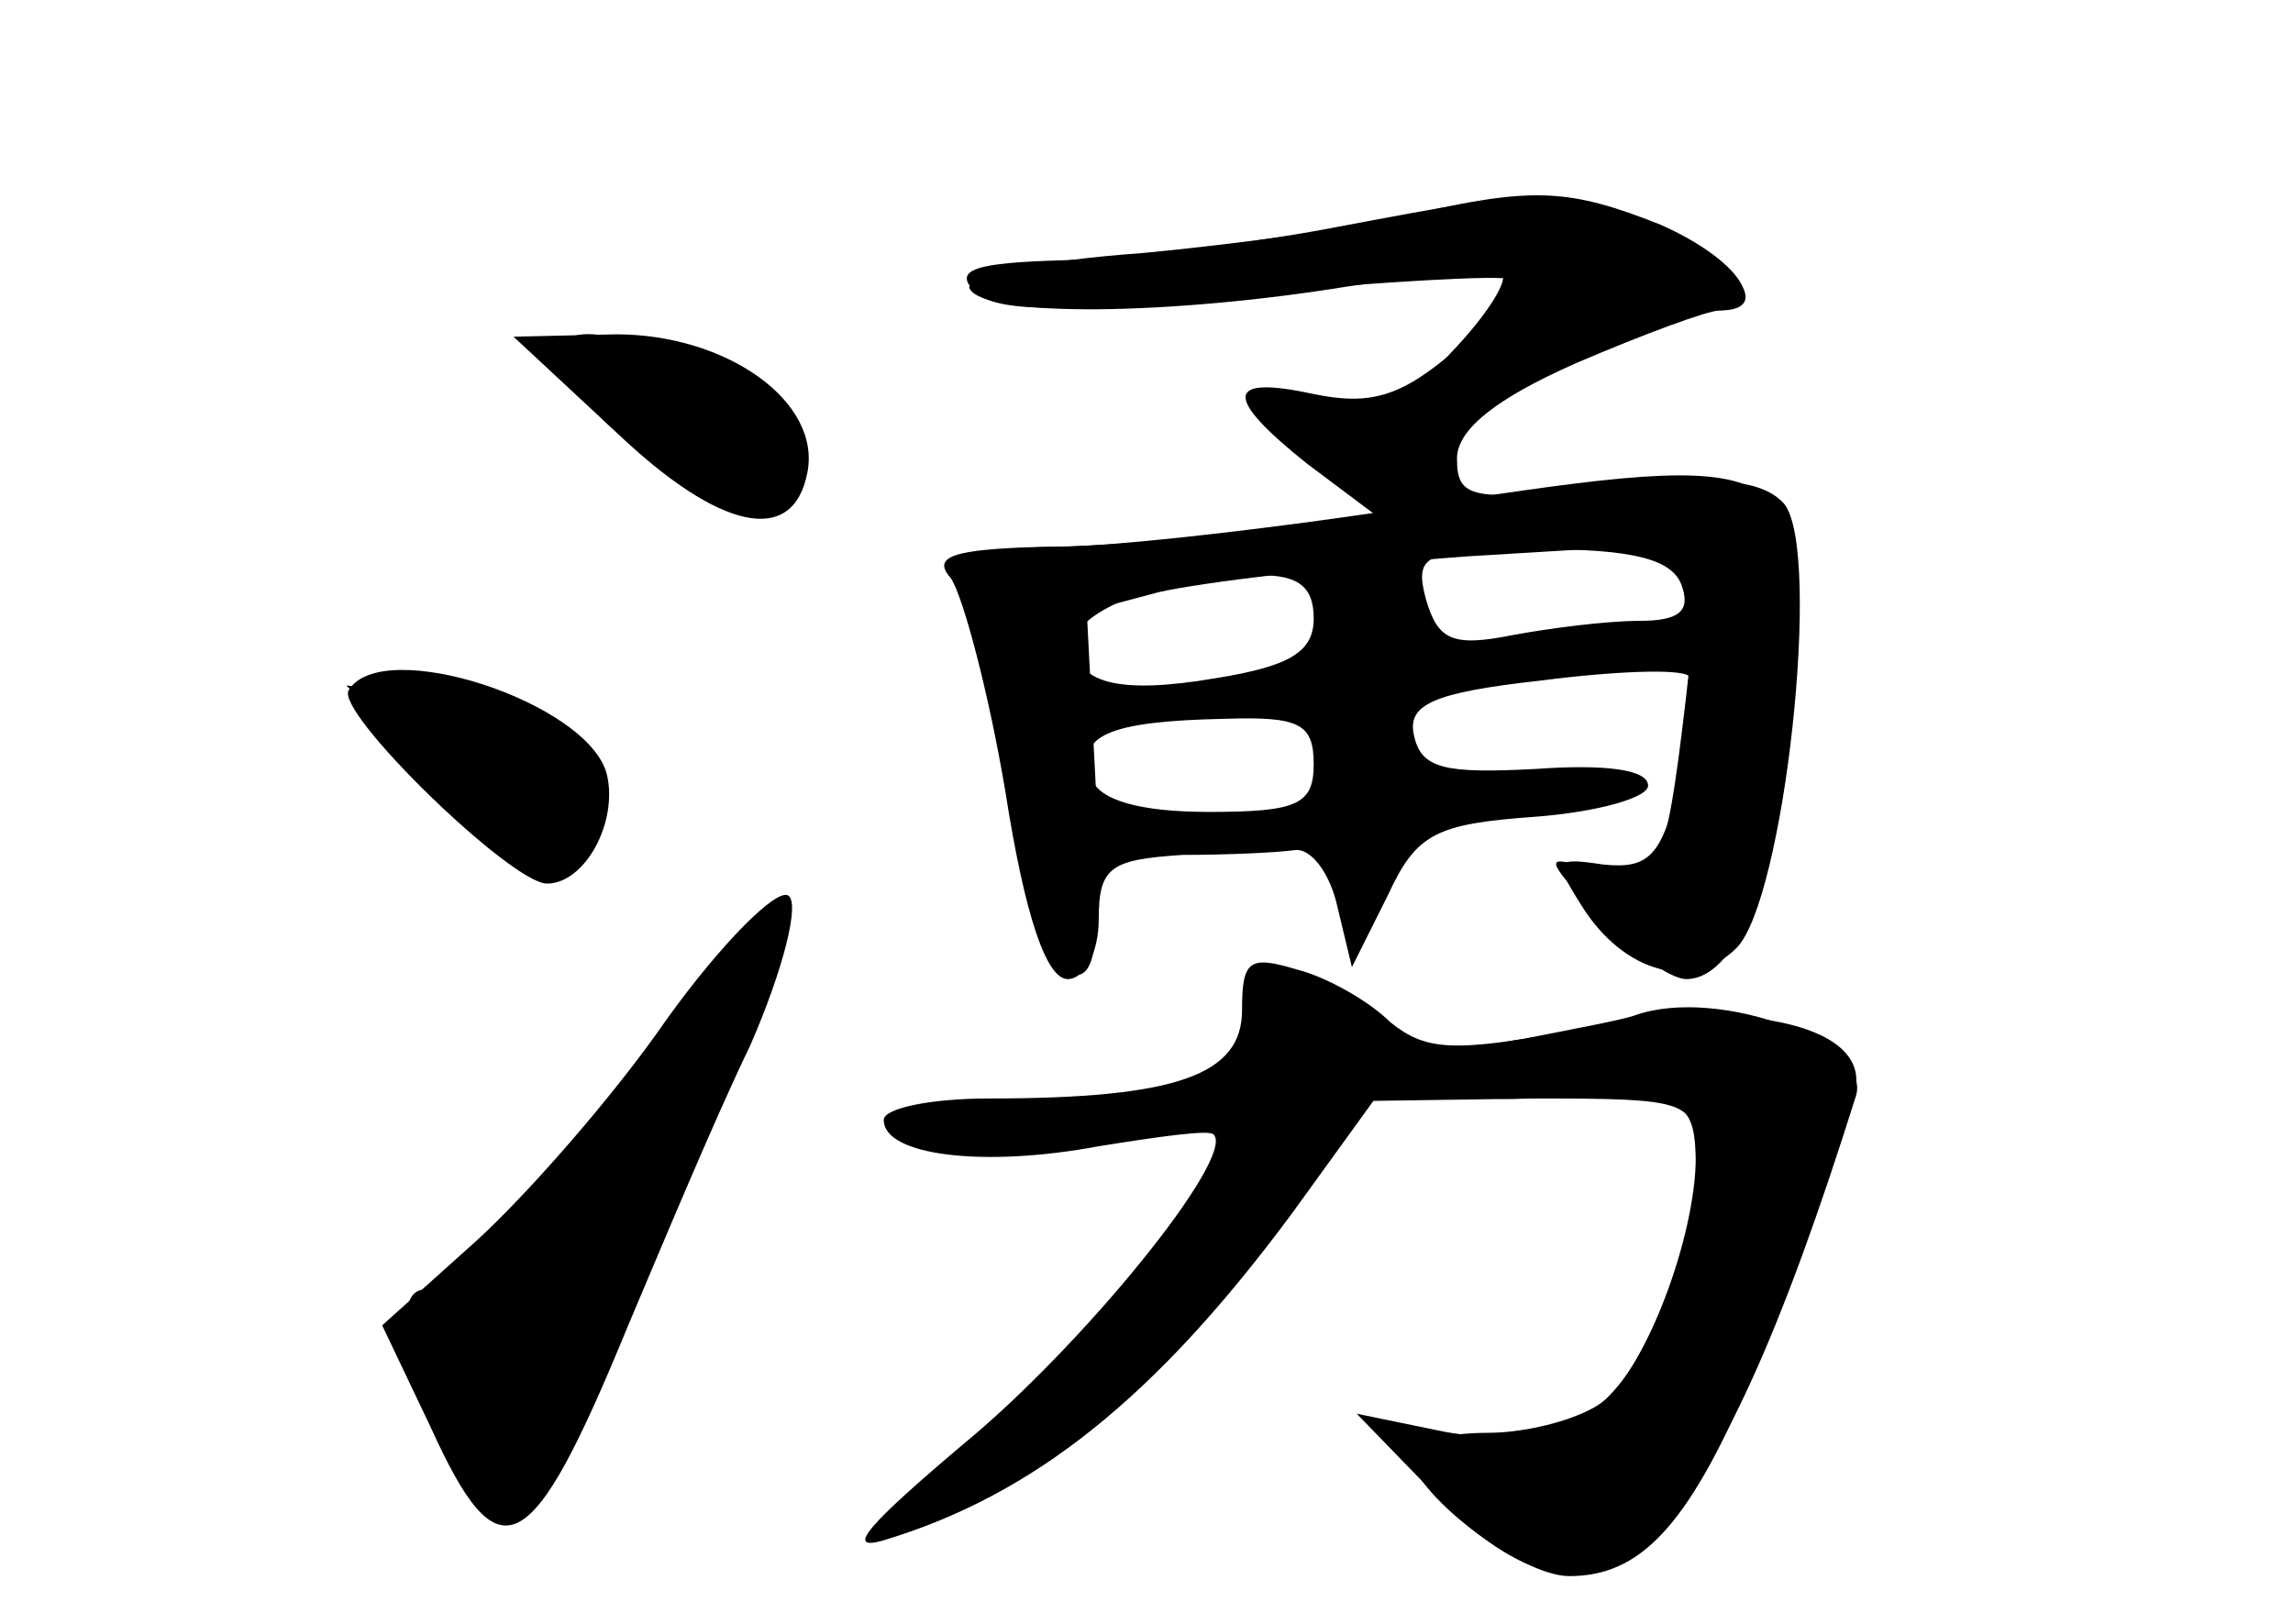 <?xml version="1.0" standalone="no"?>
<!DOCTYPE svg PUBLIC "-//W3C//DTD SVG 20010904//EN"
 "http://www.w3.org/TR/2001/REC-SVG-20010904/DTD/svg10.dtd">
<svg version="1.0" xmlns="http://www.w3.org/2000/svg"
 width="96pt" height="68pt" viewBox="0 0 96 68"
 preserveAspectRatio="xMidYMid meet">
<g transform="translate(0,68) scale(0.1,-0.1)" fill="#000000" stroke="none">
<g id="part-0" class="char-part">
  <path d="M560 585 c-36 -7 -87 -13 -115 -14 -37 -1 -46 -4 -37 -13 9 -9 37 -9
114 -1 57 5 106 8 111 6 4 -2 -6 -16 -23 -29 -23 -20 -36 -24 -60 -19 -37 8
-38 -1 -3 -29 l28 -21 -45 -7 c-25 -3 -67 -7 -94 -7 -37 -1 -46 -4 -38 -13 5
-7 16 -48 23 -90 8 -51 17 -78 26 -78 7 0 13 11 13 25 0 22 5 25 35 27 19 0
40 1 47 2 7 1 15 -10 18 -24 l6 -25 15 30 c12 26 20 30 62 33 26 2 47 8 47 13
0 7 -19 9 -47 7 -38 -2 -48 0 -51 14 -3 13 8 18 53 23 31 4 58 5 62 2 3 -3 1
-23 -4 -44 -7 -32 -13 -37 -32 -35 -20 3 -21 2 -9 -17 18 -29 47 -36 65 -18
20 20 36 166 20 186 -9 10 -27 12 -74 7 -57 -6 -63 -5 -63 12 0 12 16 25 50
40 28 12 55 22 60 22 23 0 7 21 -26 35 -41 17 -44 17 -134 0z m144 -150 c4
-11 -1 -15 -18 -15 -13 0 -37 -3 -53 -6 -25 -5 -31 -2 -36 15 -5 19 -1 21 48
21 38 0 55 -4 59 -15z m-154 -14 c0 -14 -10 -20 -41 -25 -41 -7 -59 -2 -59 15
0 13 38 28 73 28 20 1 27 -4 27 -18z m0 -61 c0 -17 -7 -20 -44 -20 -29 0 -46
5 -49 14 -7 18 7 24 56 25 31 1 37 -2 37 -19z"/>
  <path d="M258 499 c43 -41 74 -48 80 -17 6 30 -34 58 -80 58 l-43 -1 43 -40z"/>
  <path d="M146 391 c-6 -9 68 -81 83 -81 16 0 30 26 25 46 -8 30 -94 58 -108
35z"/>
  <path d="M279 253 c-22 -32 -59 -74 -80 -93 l-39 -35 20 -42 c29 -64 42 -58
83 42 14 33 36 86 51 117 14 32 21 60 16 63 -5 3 -28 -20 -51 -52z"/>
  <path d="M520 257 c0 -27 -27 -37 -106 -37 -24 0 -44 -4 -44 -9 0 -15 42 -20
90 -11 25 4 46 7 48 5 10 -9 -55 -89 -105 -130 -39 -33 -50 -45 -33 -40 63 19
114 60 171 137 l34 47 68 1 c64 0 67 -1 67 -24 0 -34 -21 -89 -39 -103 -9 -7
-31 -13 -48 -13 -18 0 -33 -4 -33 -8 0 -16 46 -52 67 -52 42 0 66 41 119 201
10 29 -44 42 -115 28 -53 -10 -64 -9 -79 3 -9 9 -27 19 -39 22 -20 6 -23 4
-23 -17z"/>
</g>
<g id="part-1" class="char-part">
  <path d="M239 521 c12 -22 55 -51 76 -51 31 0 16 40 -20 56 -49 20 -68 19 -56
-5z"/>
  <path d="M179 356 c38 -39 71 -48 71 -17 0 26 -21 41 -67 48 l-38 6 34 -37z"/>
  <path d="M288 257 c-29 -46 -96 -117 -110 -117 -13 0 -9 -28 7 -60 18 -36 41
-39 51 -7 3 12 26 66 50 120 24 53 44 99 44 102 0 16 -19 -1 -42 -38z"/>
</g>
<g id="part-2" class="char-part">
  <path d="M590 590 c-19 -5 -70 -12 -112 -16 -43 -3 -75 -10 -72 -15 7 -12 84
-11 158 1 33 5 62 7 65 5 2 -3 -6 -16 -19 -30 -34 -36 -21 -39 41 -10 30 14
60 25 67 25 24 0 11 21 -23 36 -38 15 -53 16 -105 4z"/>
</g>
<g id="part-3" class="char-part">
  <path d="M600 469 c-63 -10 -134 -18 -158 -18 -41 -1 -42 -2 -35 -28 3 -16 11
-55 17 -87 6 -33 17 -61 24 -64 11 -3 13 12 11 74 l-4 78 30 8 c17 4 75 11
129 15 l99 6 -7 -64 c-9 -77 -12 -82 -39 -73 -21 6 -21 6 2 -20 14 -14 30 -26
37 -26 23 0 42 52 45 124 5 95 -1 98 -151 75z"/>
</g>
<g id="part-4" class="char-part">
  <path d="M685 255 c-5 -2 -27 -6 -47 -10 -21 -3 -38 -11 -38 -16 0 -6 17 -10
38 -9 69 3 72 2 72 -31 0 -42 -26 -94 -53 -106 -12 -5 -37 -6 -55 -2 l-34 7
33 -34 c70 -72 114 -30 176 167 7 22 -57 46 -92 34z"/>
</g>
</g>
</svg>